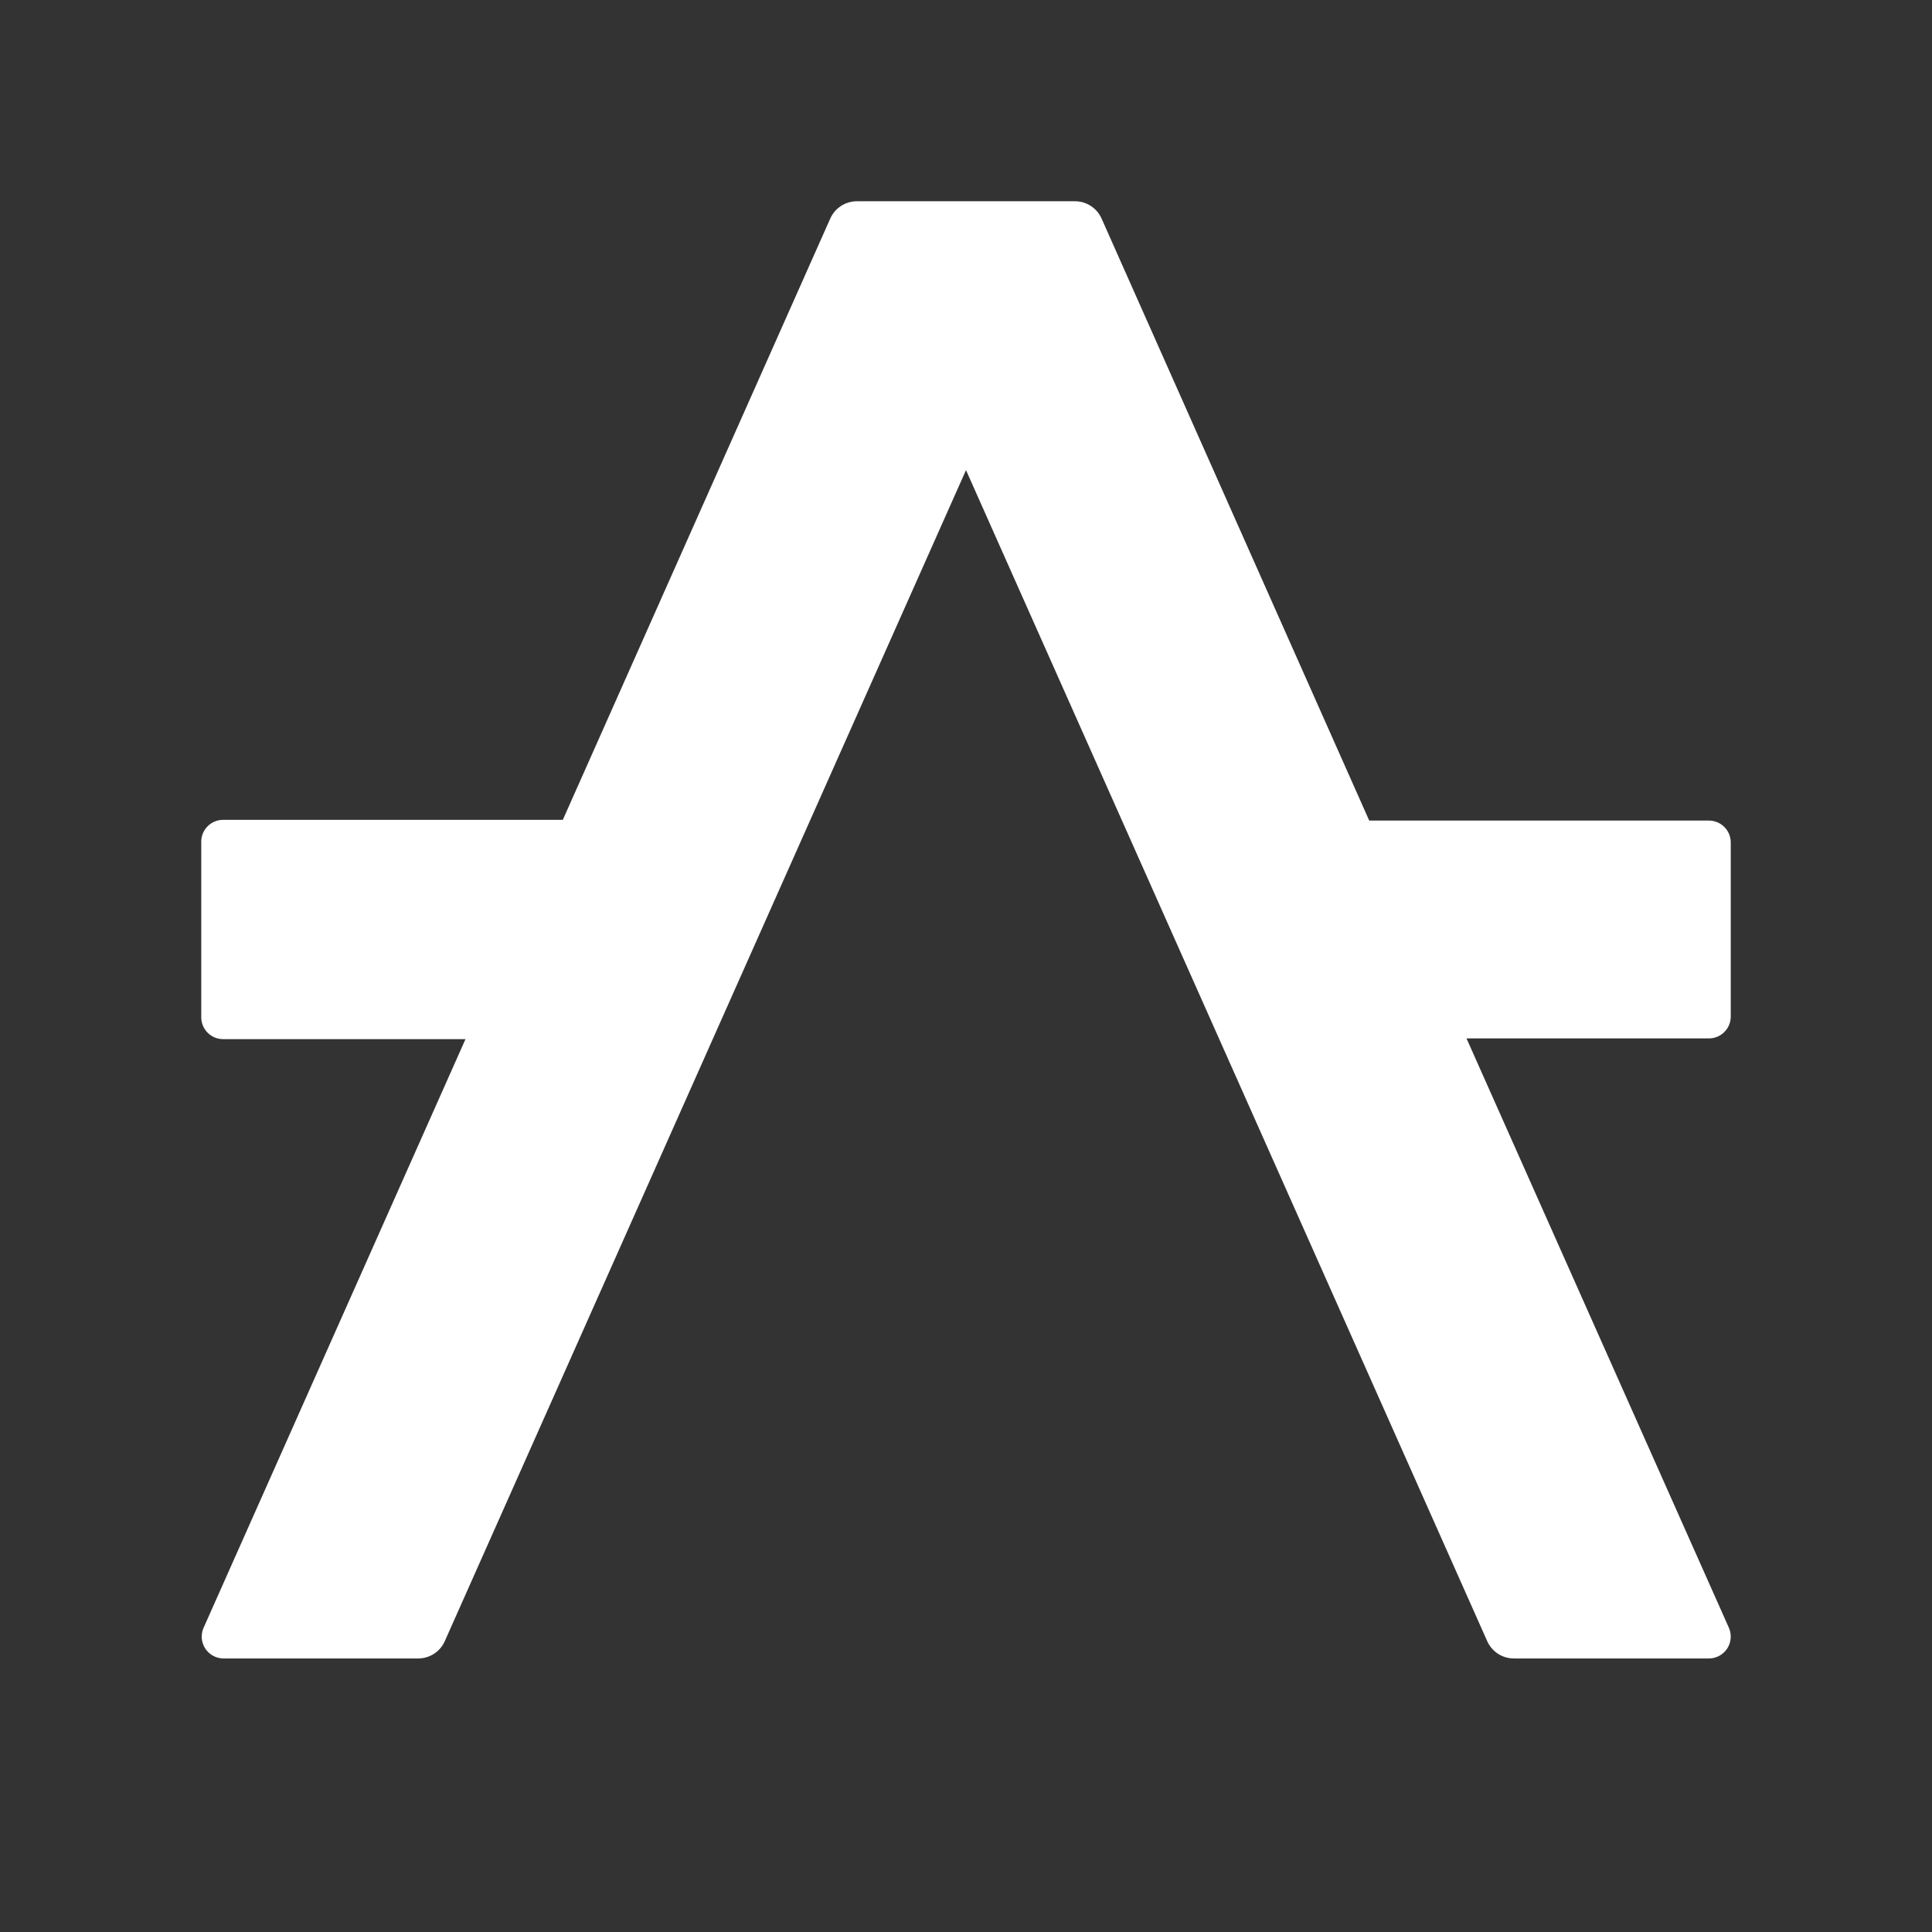 <svg width="48" height="48" viewBox="0 0 48 48" fill="none" xmlns="http://www.w3.org/2000/svg">
    <rect x="0" y="0" width="48" height="48" fill="#333333" stroke="none"/>
    <path d="M36.435 25.799H42.457C42.598 25.799 42.733 25.745 42.835 25.646C42.936 25.549 42.995 25.415 43 25.274V20.93C43 20.786 42.943 20.648 42.841 20.546C42.739 20.444 42.601 20.387 42.457 20.387H34.018L27.369 5.431C27.313 5.304 27.221 5.195 27.105 5.119C26.989 5.043 26.853 5.001 26.715 5H21.286C21.146 5.001 21.01 5.042 20.893 5.118C20.776 5.194 20.684 5.303 20.627 5.431L13.983 20.369H5.543C5.47 20.369 5.398 20.383 5.331 20.412C5.264 20.44 5.203 20.482 5.153 20.534C5.102 20.586 5.062 20.648 5.036 20.716C5.01 20.784 4.998 20.857 5 20.93V25.274C5 25.418 5.057 25.556 5.159 25.658C5.261 25.76 5.399 25.817 5.543 25.817H11.565L5.051 40.458C5.018 40.54 5.006 40.628 5.014 40.715C5.023 40.803 5.053 40.887 5.101 40.96C5.15 41.033 5.215 41.094 5.292 41.136C5.369 41.179 5.455 41.202 5.543 41.204H10.389C10.529 41.204 10.666 41.163 10.784 41.087C10.902 41.01 10.995 40.901 11.051 40.773L24 11.68L36.949 40.773C37.006 40.901 37.099 41.01 37.216 41.087C37.334 41.163 37.471 41.204 37.611 41.204H42.457C42.548 41.204 42.637 41.181 42.716 41.138C42.796 41.095 42.863 41.032 42.912 40.957C42.962 40.881 42.991 40.794 42.998 40.703C43.005 40.613 42.99 40.523 42.953 40.44L36.435 25.799Z" fill="white" />
</svg>